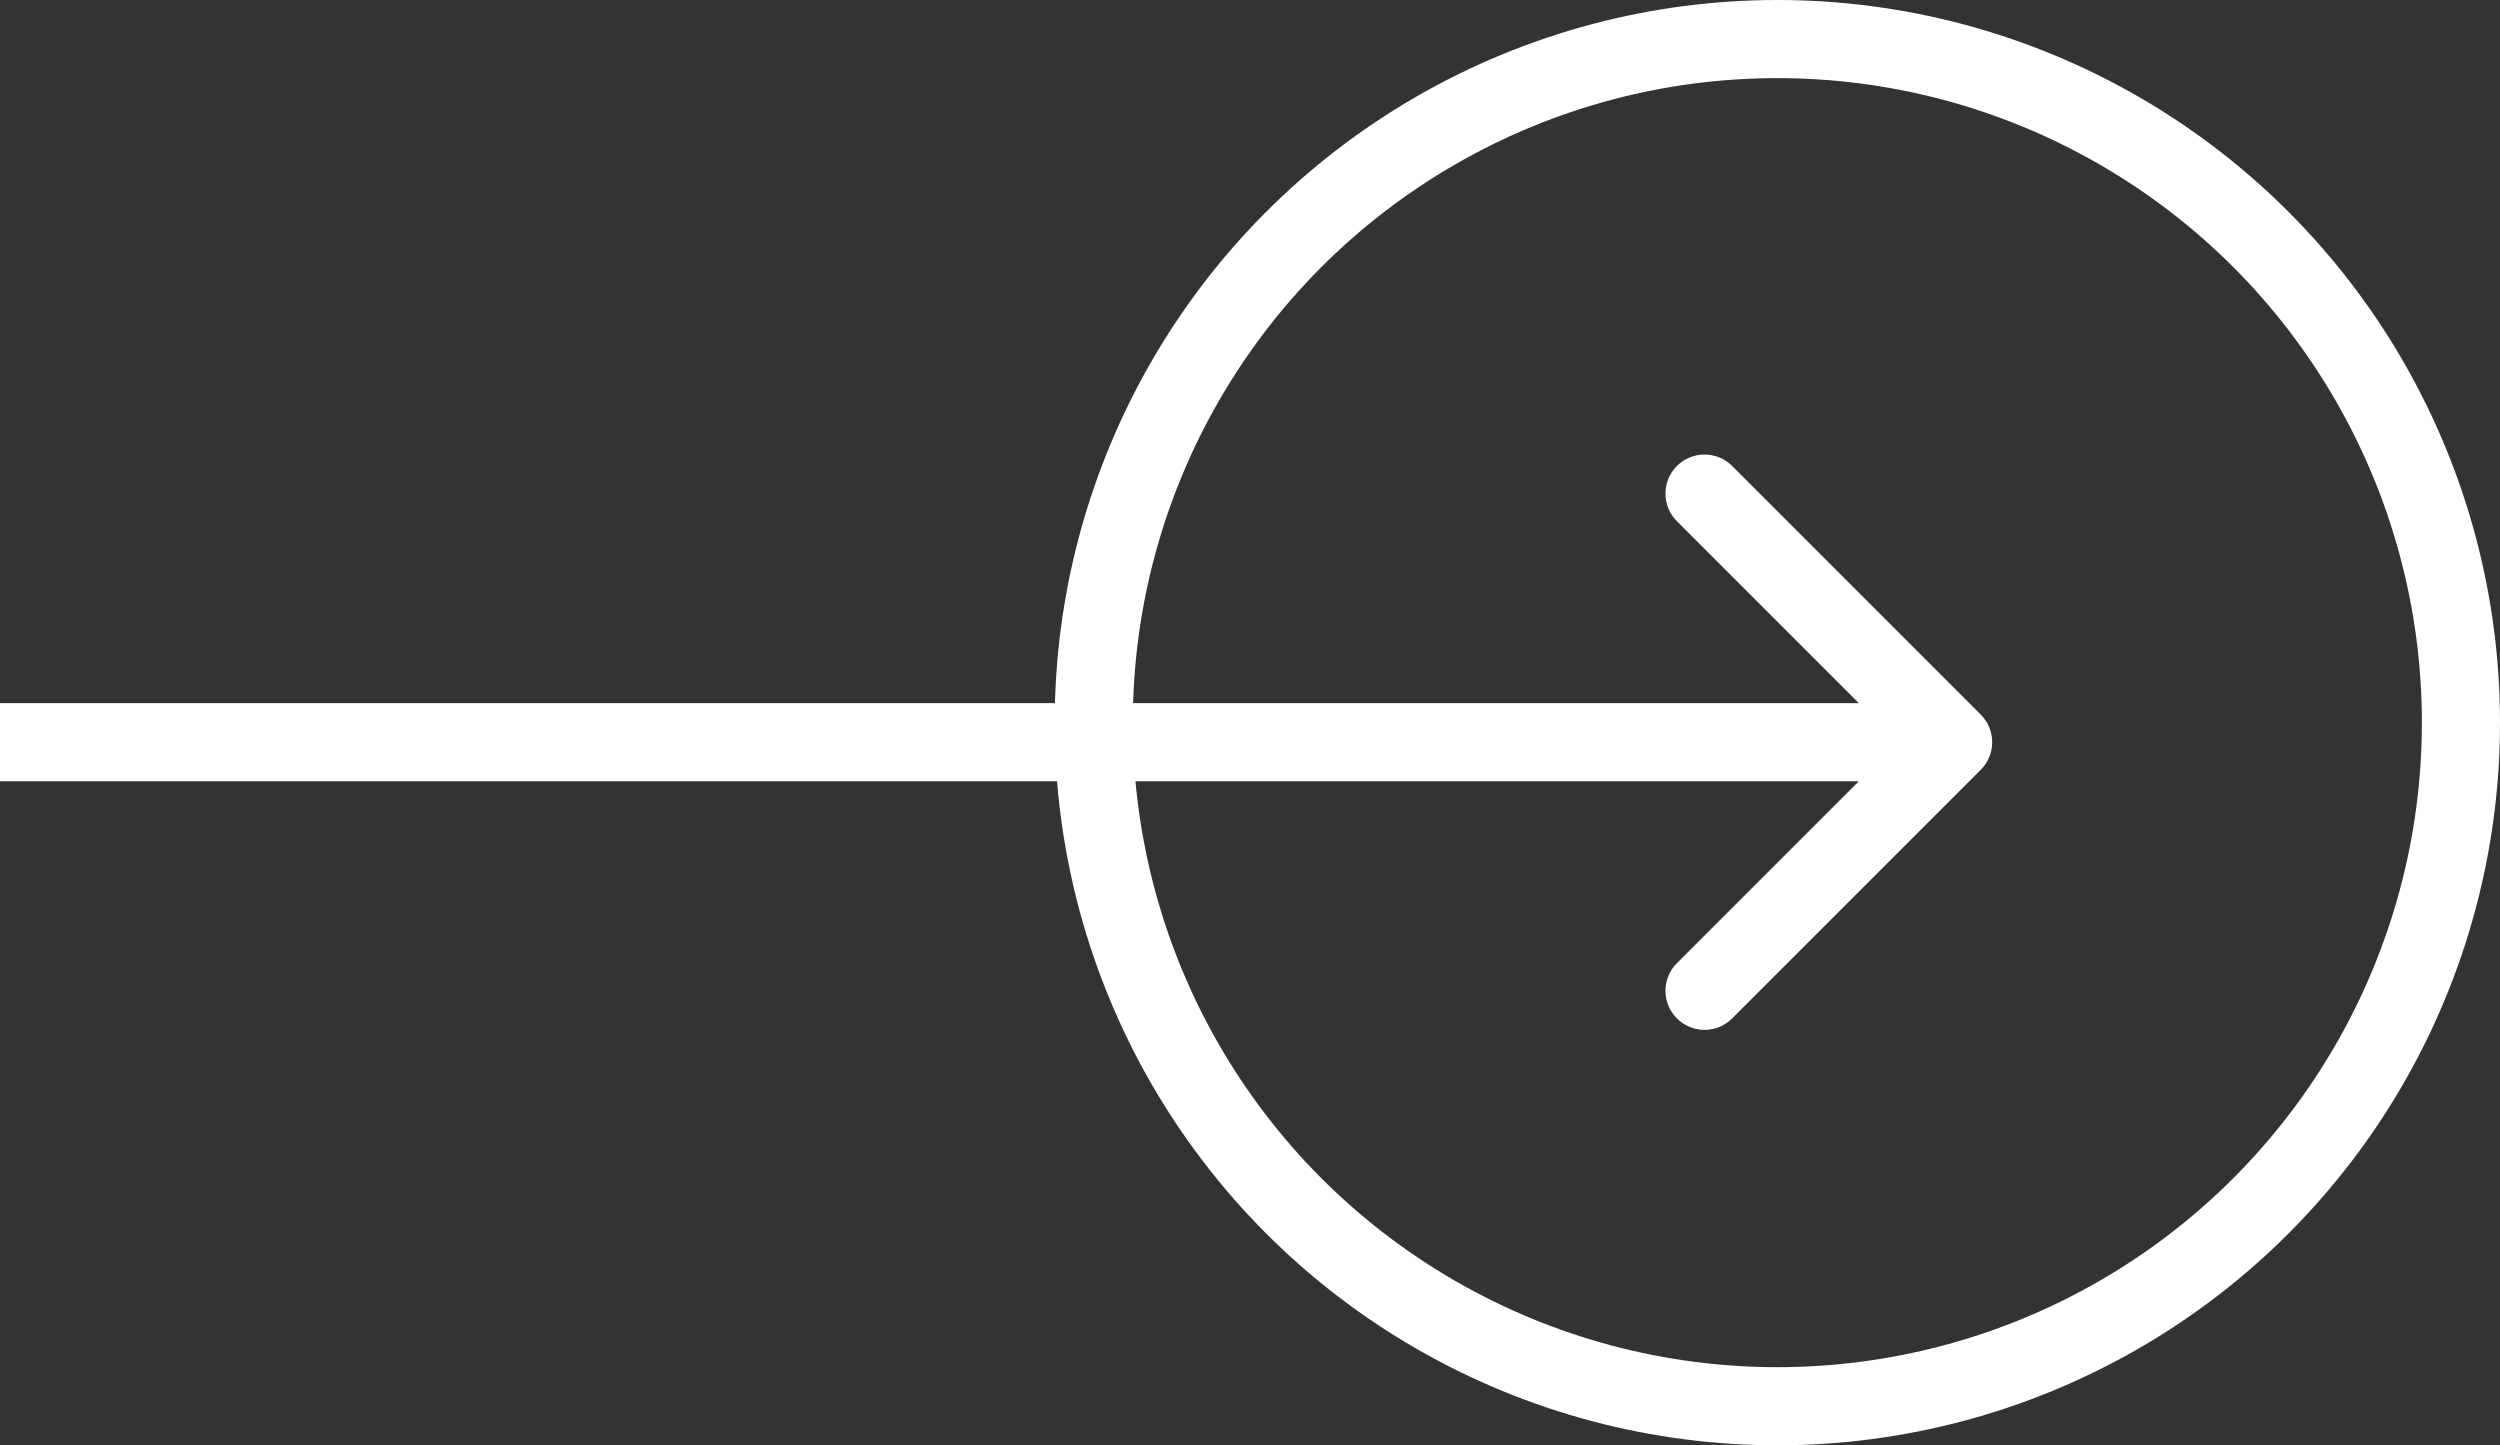 <svg width="64" height="37" viewBox="0 0 64 37" fill="none" xmlns="http://www.w3.org/2000/svg">
<rect x="0" y="0" width="64" height="37" fill="#333333" stroke="none"/>
<circle cx="45.5" cy="18.5" r="17.5" stroke="white" stroke-width="2"/>
<path d="M50.707 19.707C51.098 19.317 51.098 18.683 50.707 18.293L44.343 11.929C43.953 11.538 43.319 11.538 42.929 11.929C42.538 12.319 42.538 12.953 42.929 13.343L48.586 19L42.929 24.657C42.538 25.047 42.538 25.68 42.929 26.071C43.319 26.462 43.953 26.462 44.343 26.071L50.707 19.707ZM8.74228e-08 20L50 20L50 18L-8.74228e-08 18L8.74228e-08 20Z" fill="white"/>
</svg>
